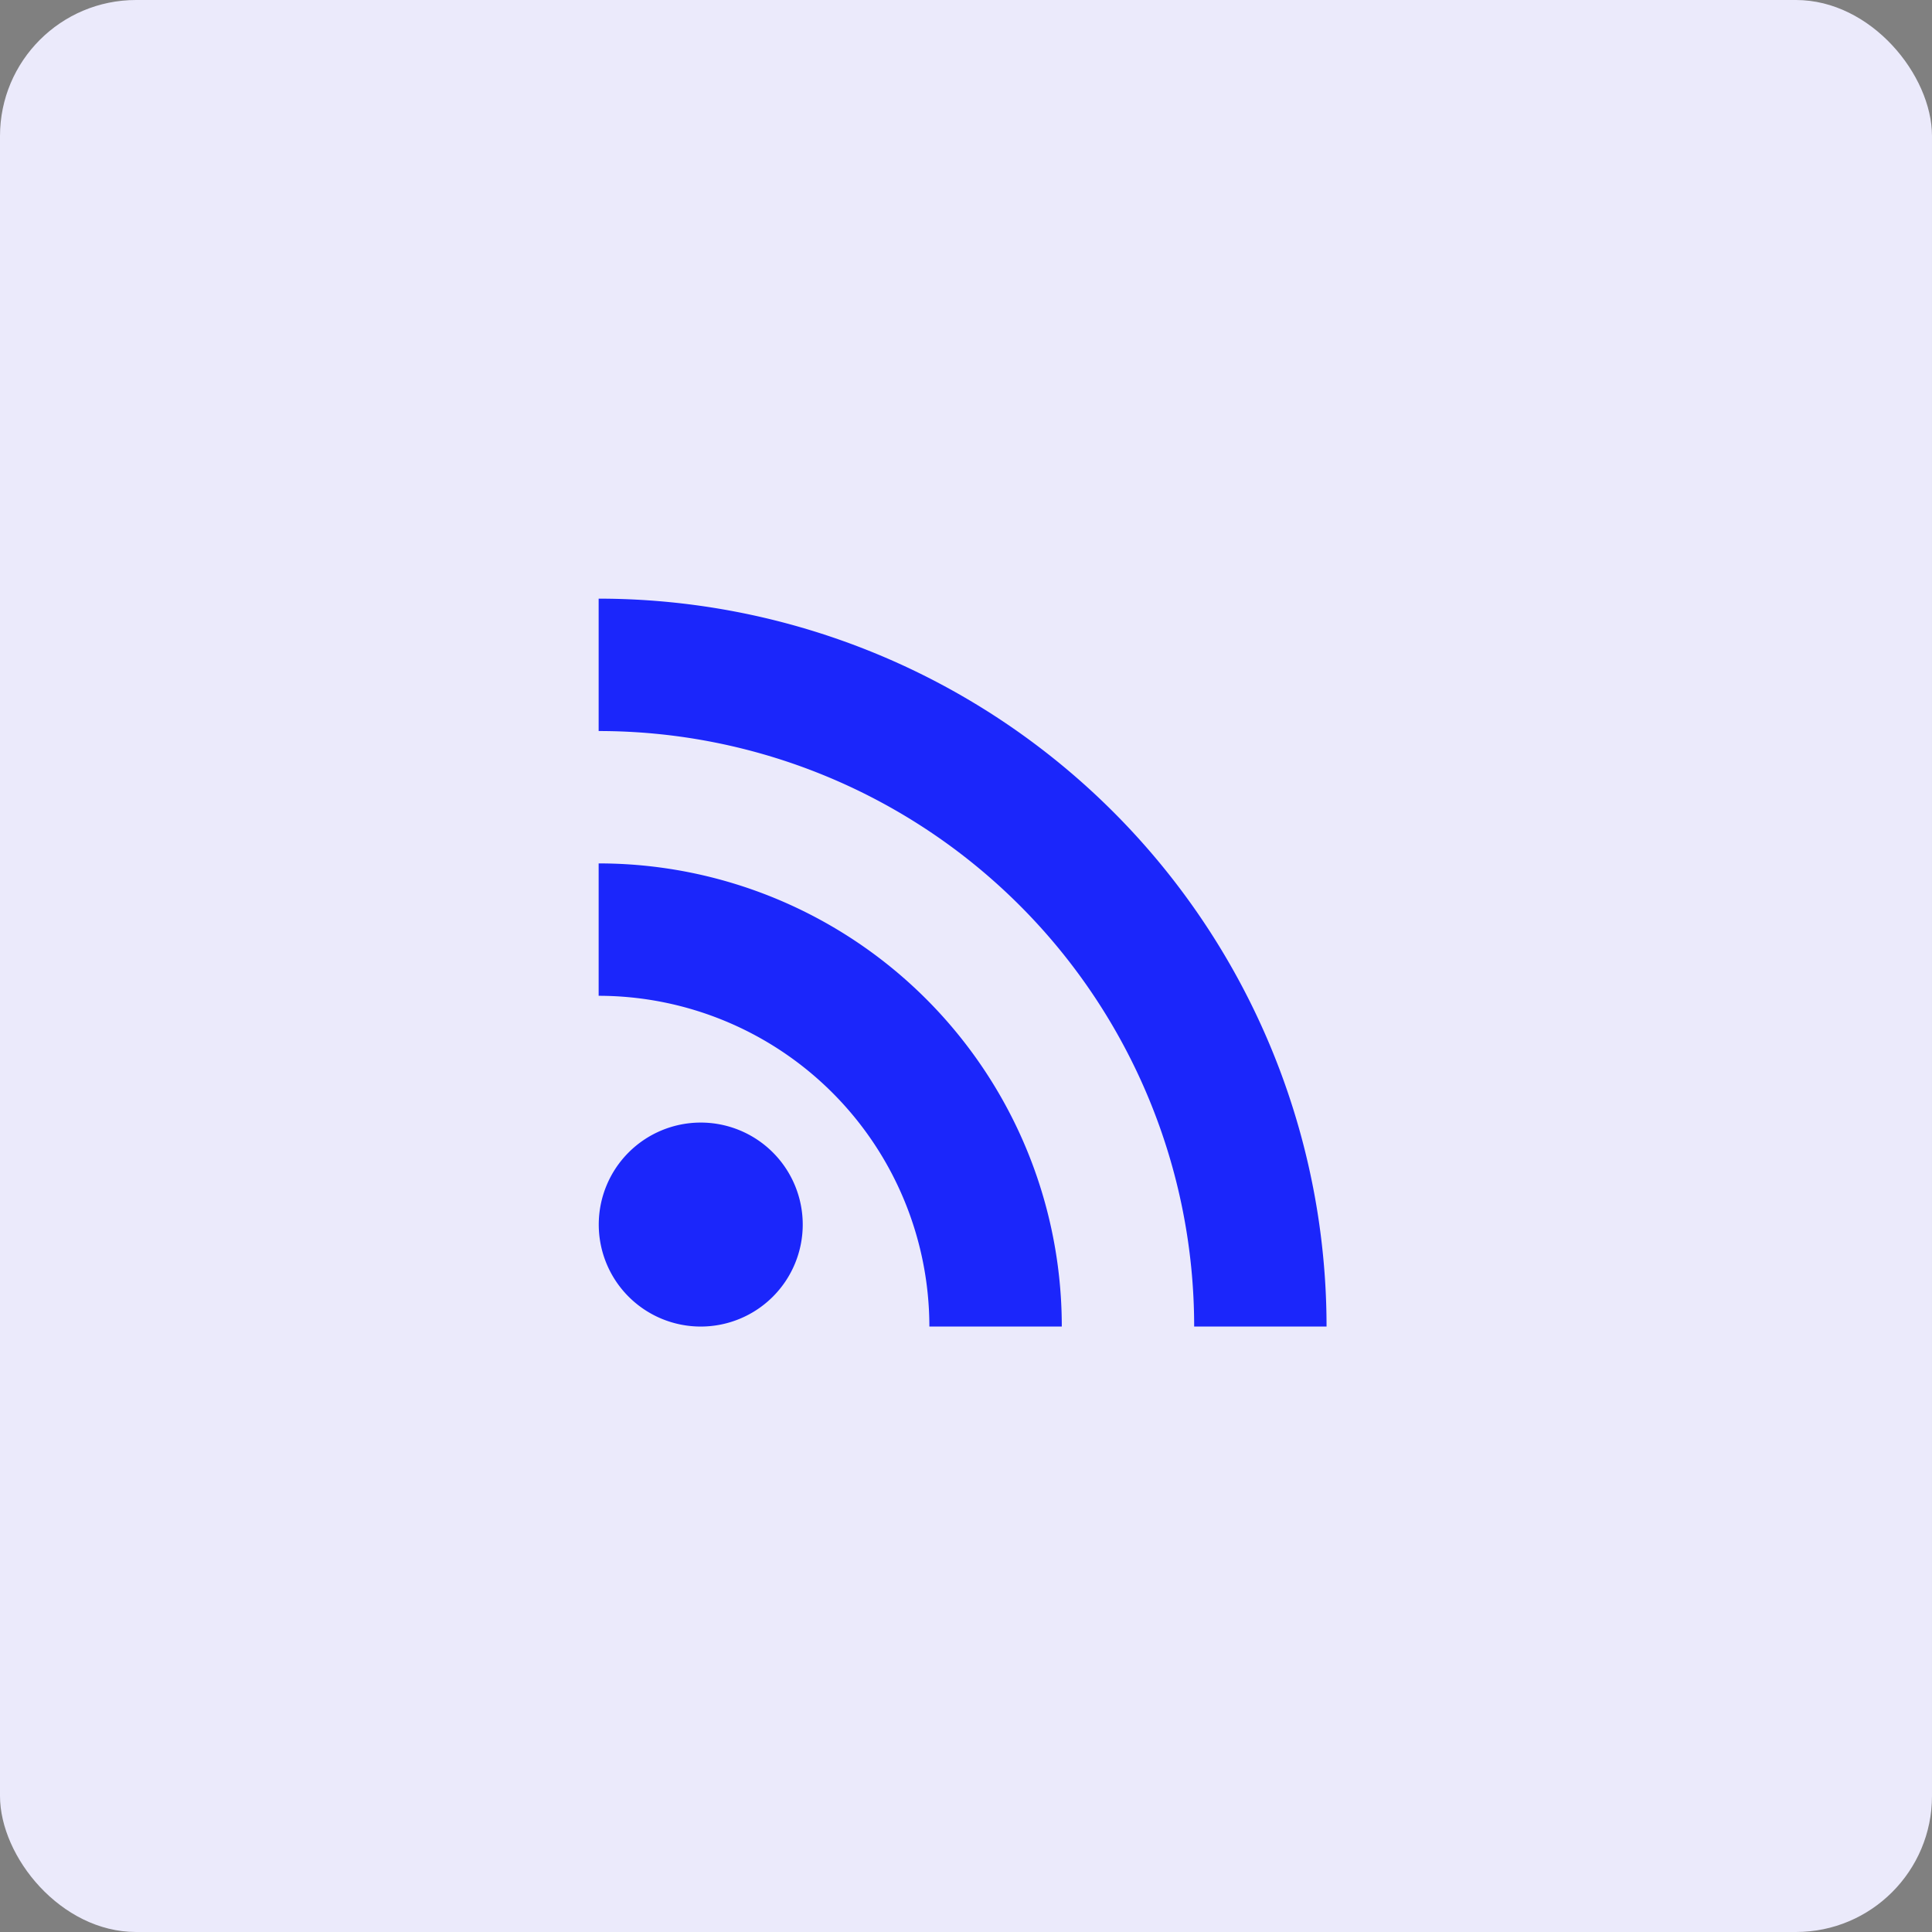 <svg xmlns="http://www.w3.org/2000/svg" width="71" height="71" viewBox="0 0 71 71"><rect x="0" y="0" width="71" height="71" fill="#808080" stroke="none"/><g transform="translate(-362 -504)"><rect width="71" height="71" rx="5" transform="translate(362 504)" fill="#ebeafb"/><g transform="translate(378 519.34)"><path d="M13.5,27.208A3.748,3.748,0,1,1,9.748,23.46,3.748,3.748,0,0,1,13.5,27.208Z" transform="translate(0 2.454)" fill="#1b26fb"/><path d="M6,6.66v4.865A21.886,21.886,0,0,1,27.885,33.41H32.75A26.758,26.758,0,0,0,6,6.66Zm0,9.73v4.865A12.165,12.165,0,0,1,18.154,33.41H23.02A17.014,17.014,0,0,0,6,16.39Z" transform="translate(0 0)" fill="#1b26fb"/></g></g></svg>